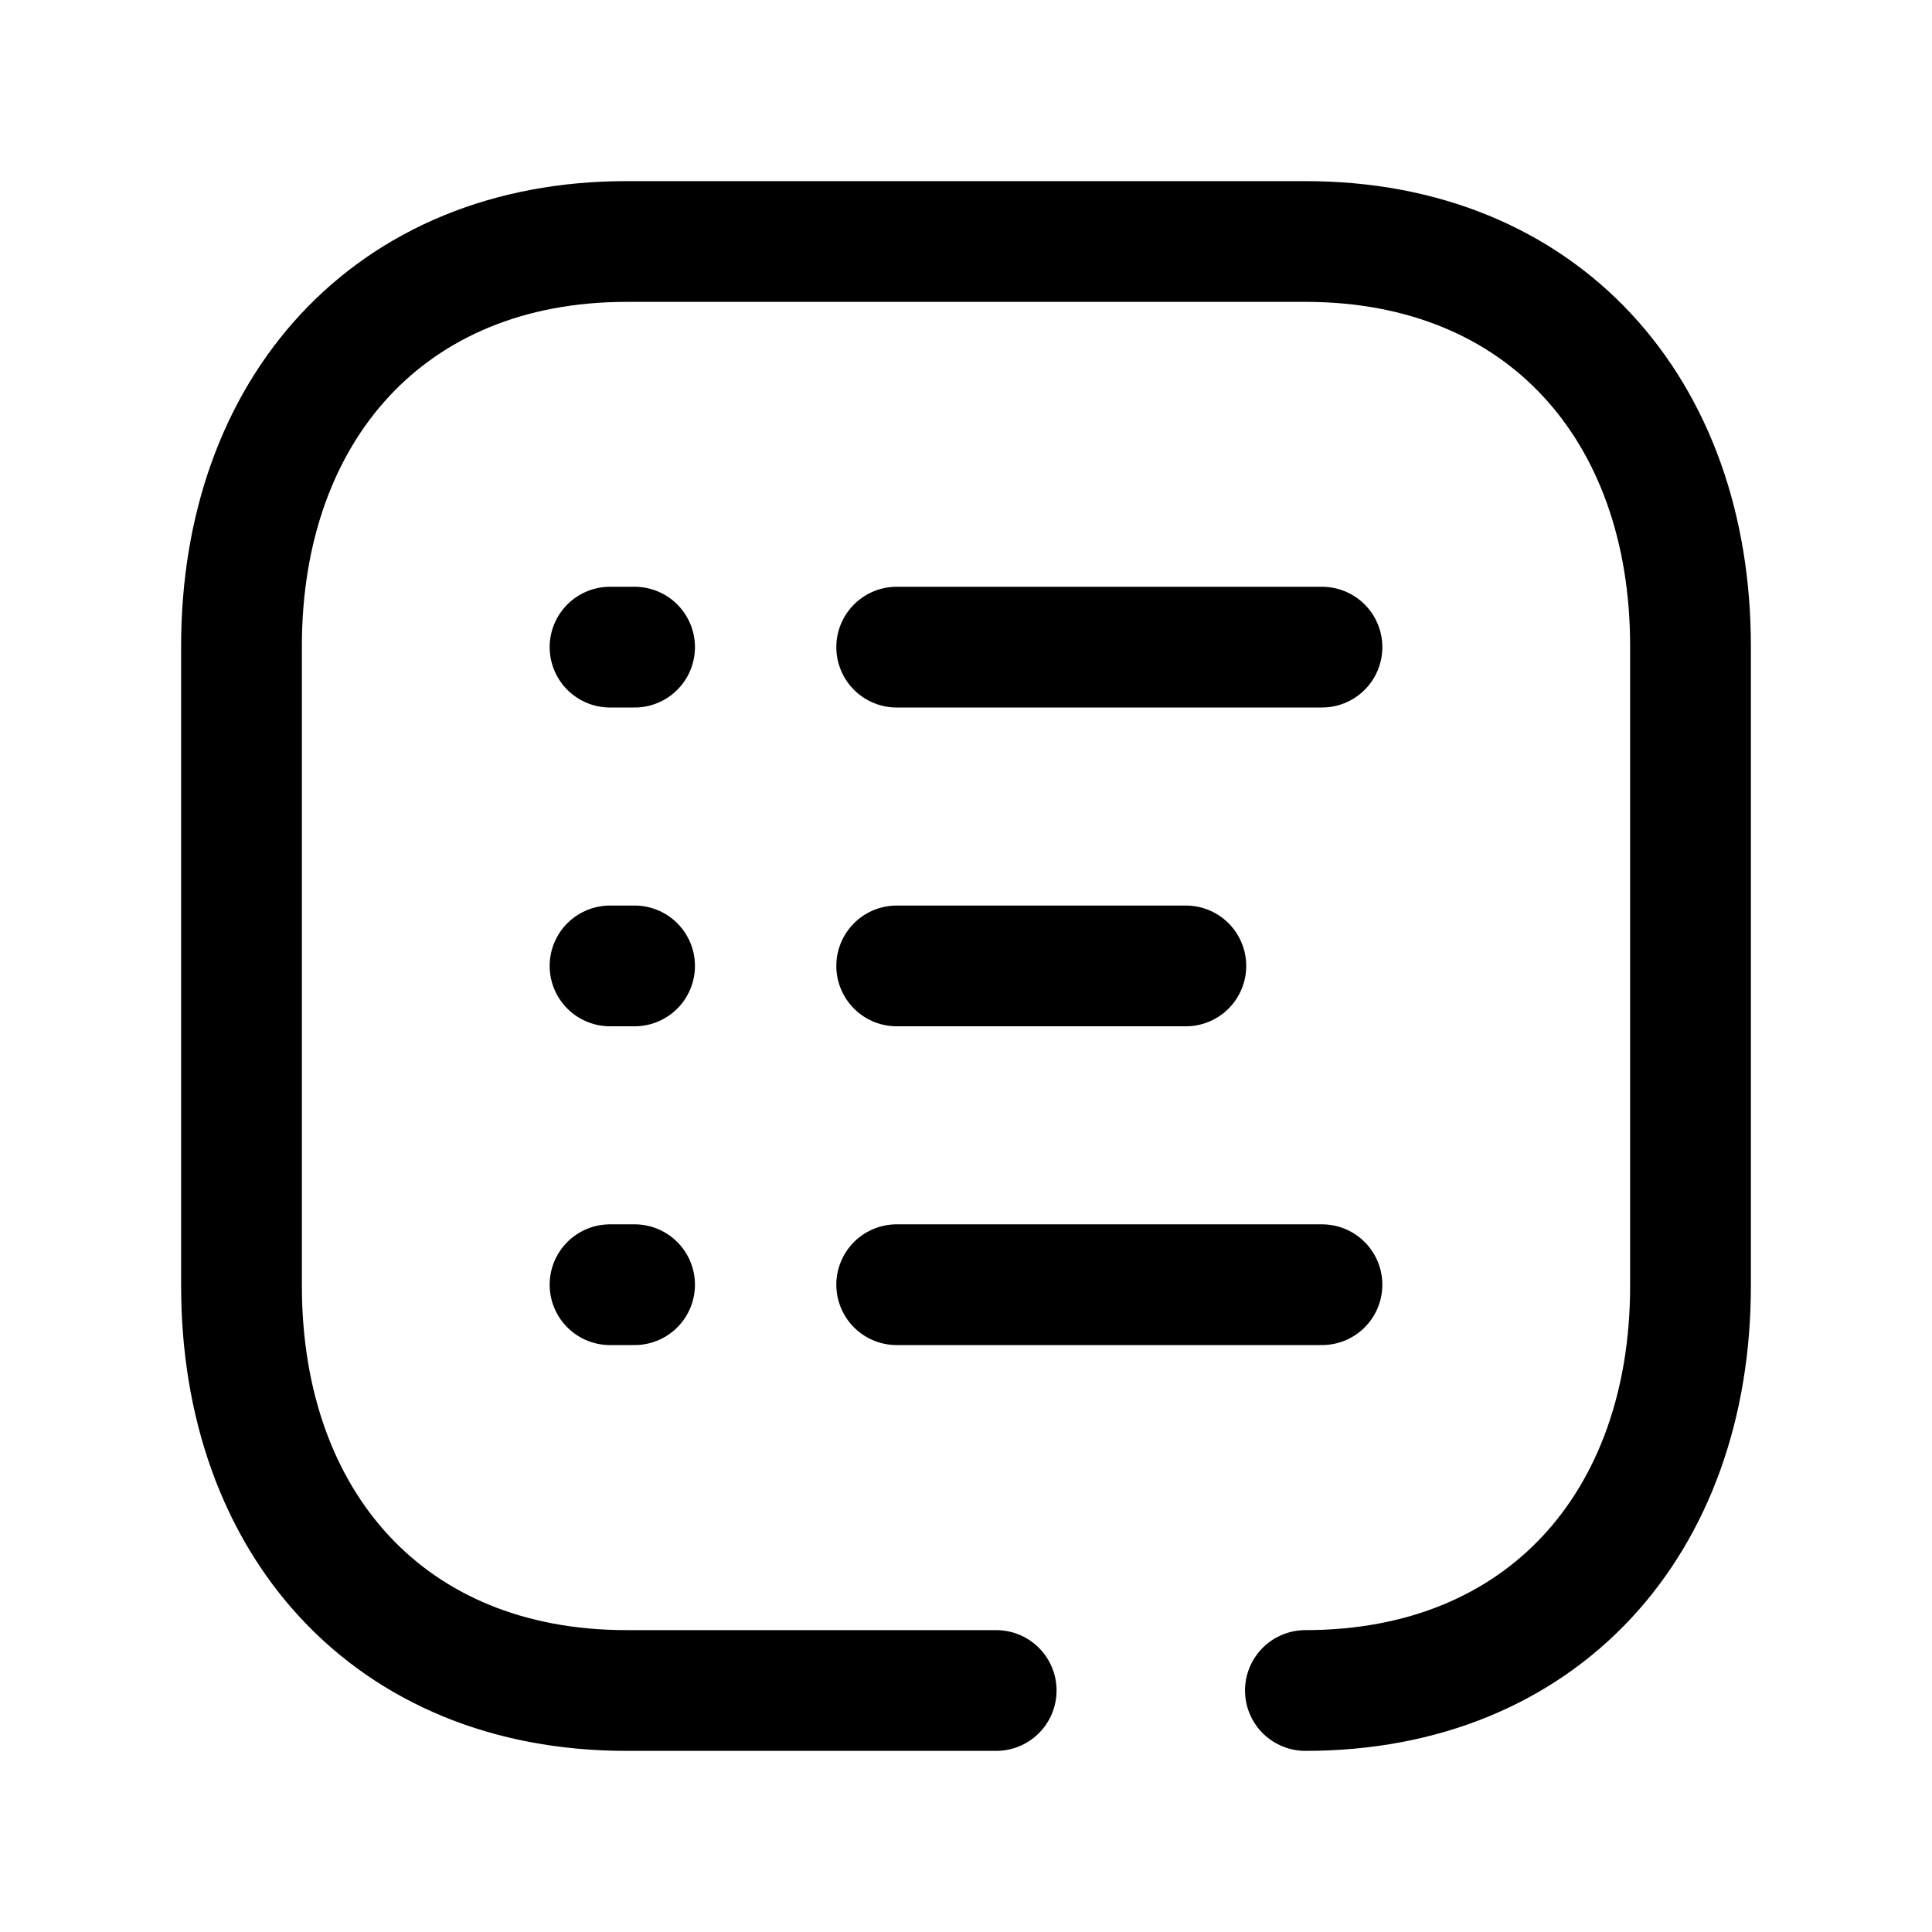<svg width="24" height="24" viewBox="0 0 24 24" fill="none" xmlns="http://www.w3.org/2000/svg">
<path d="M16.216 21C19.165 21 21 18.919 21 15.974V8.026C21 5.081 19.165 3 16.217 3H7.782C4.843 3 3 5.081 3 8.026V15.974C3 18.919 4.834 21 7.782 21H12.375" stroke="black" stroke-width="1.5" stroke-linecap="round" stroke-linejoin="round"/>
<path d="M7.578 11.999H7.883M7.578 8.039H7.883M7.578 15.959H7.883" stroke="black" stroke-width="1.5" stroke-linecap="round" stroke-linejoin="round"/>
<path d="M11.139 11.999H14.731M11.139 8.039H16.422M11.139 15.959H16.422" stroke="black" stroke-width="1.5" stroke-linecap="round" stroke-linejoin="round"/>
</svg>